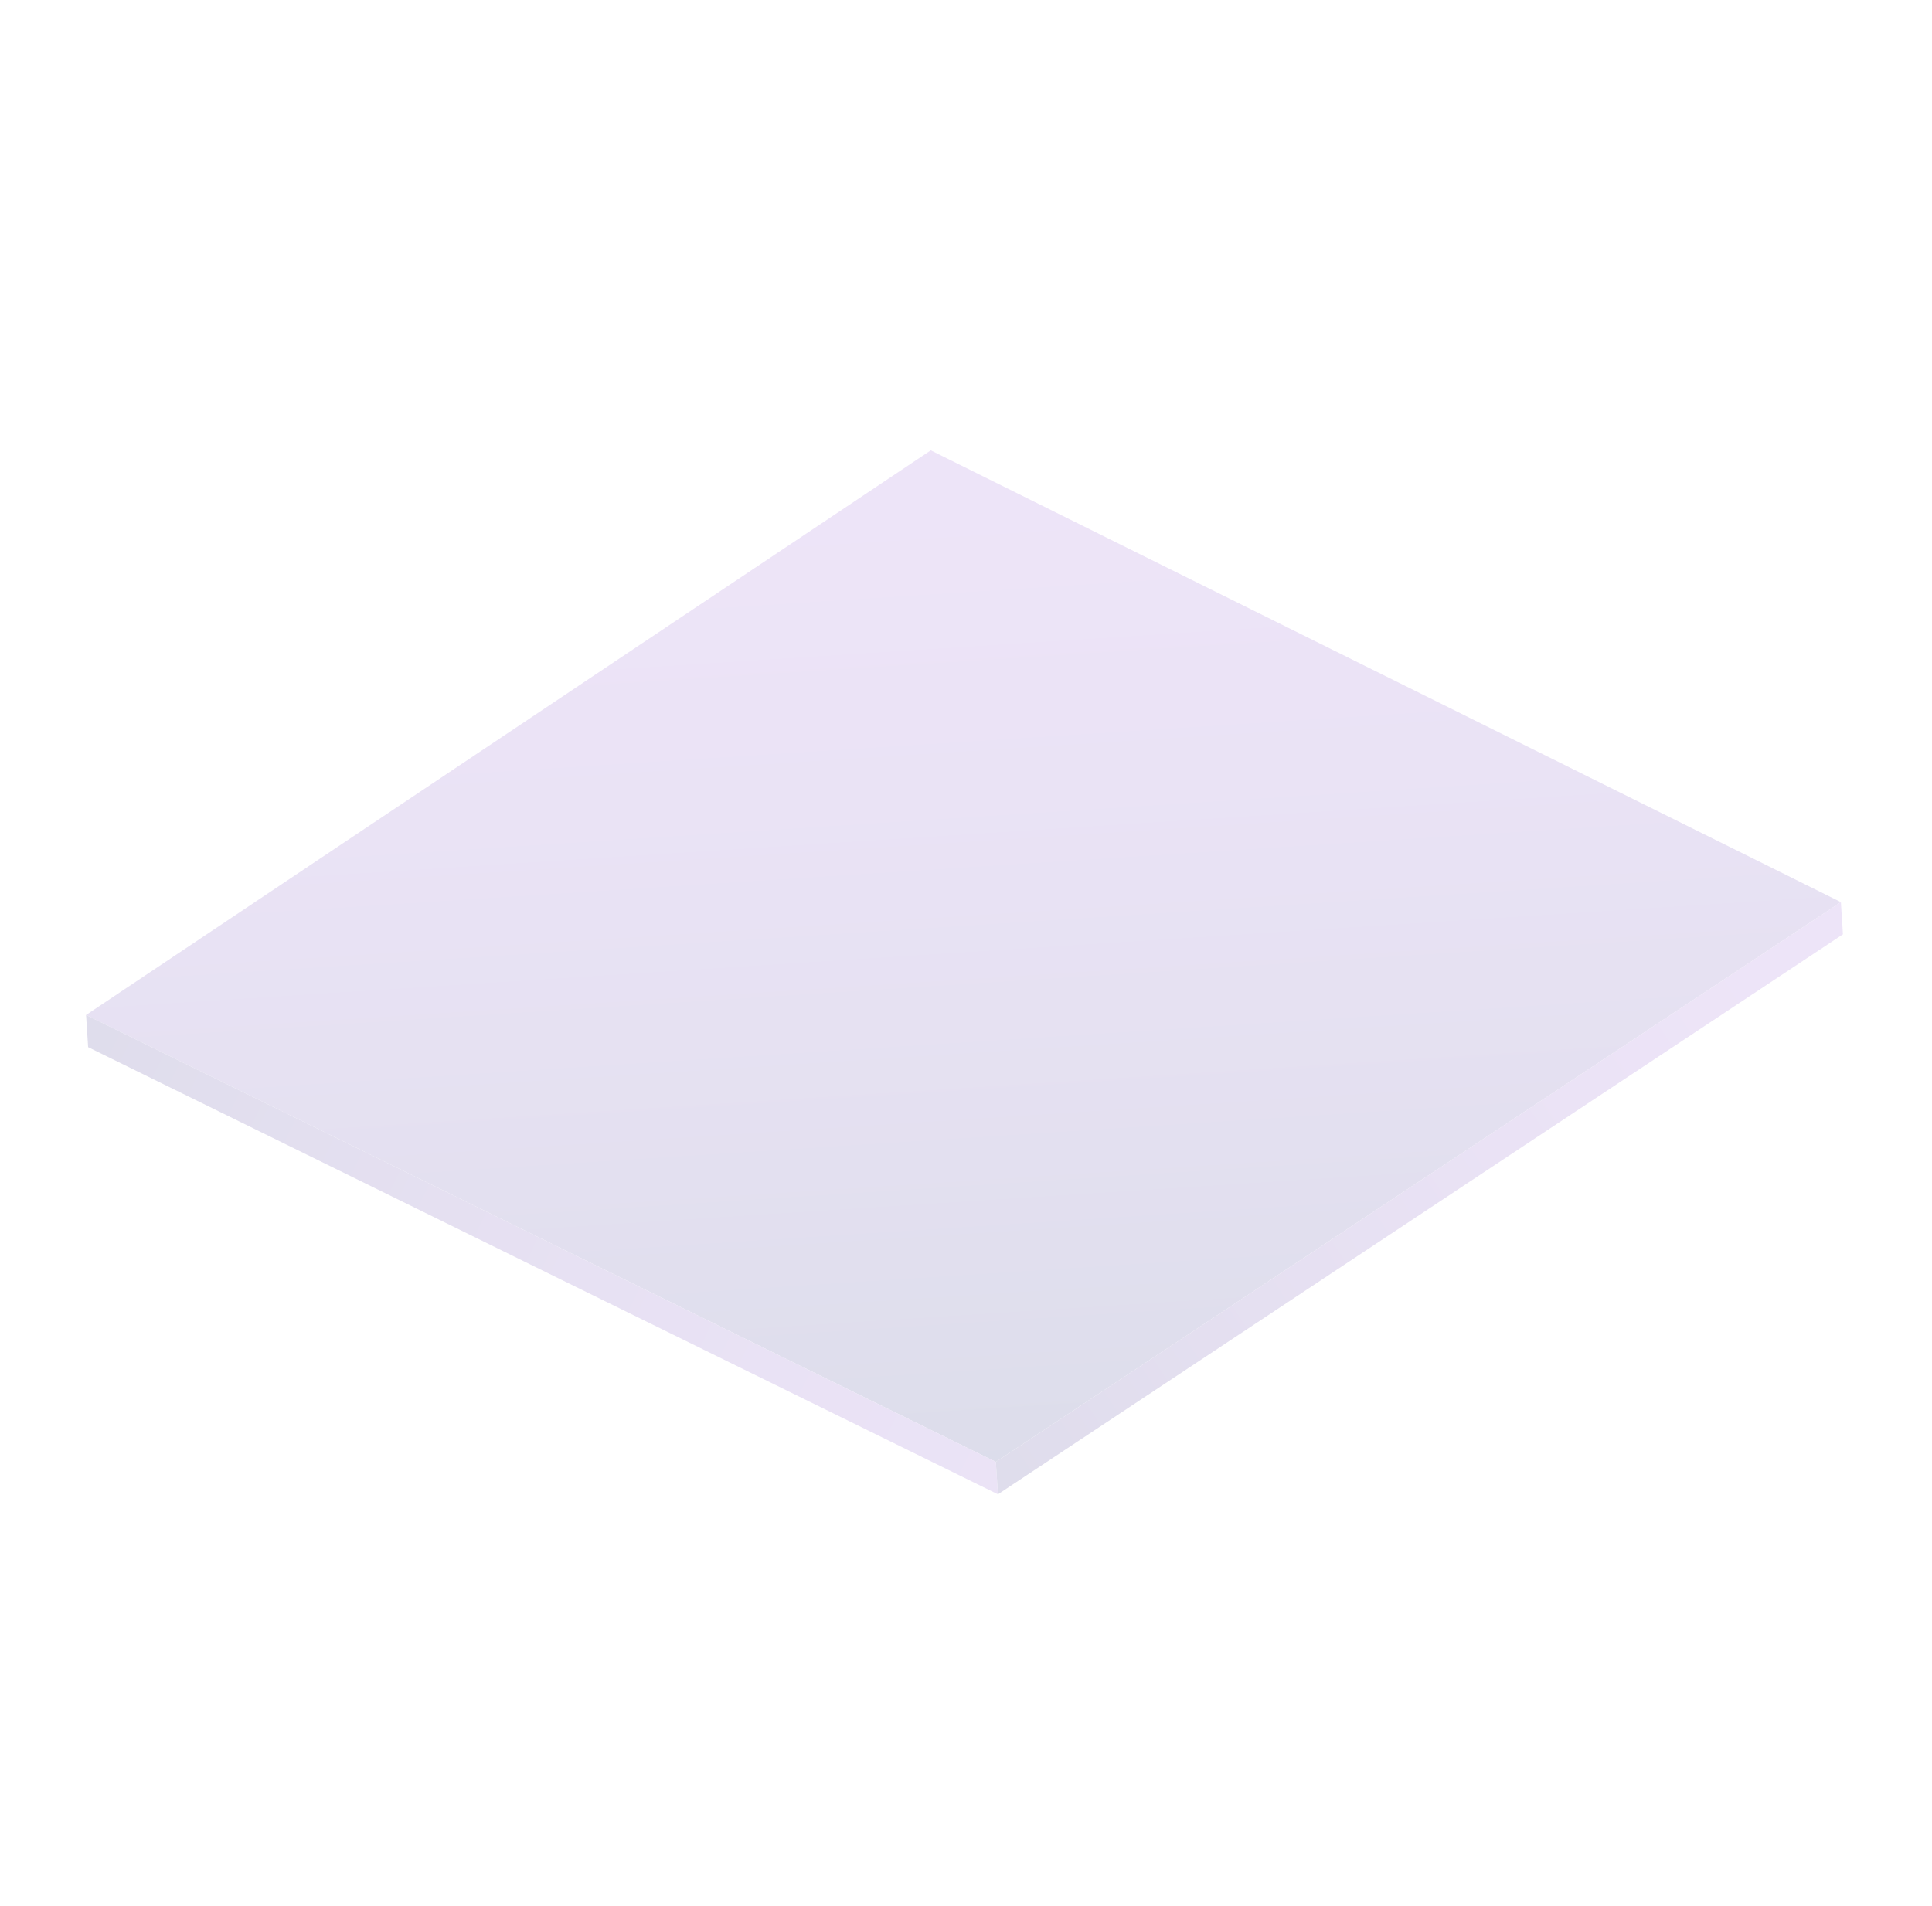 <svg width="227" height="224" viewBox="0 0 227 224" fill="none" xmlns="http://www.w3.org/2000/svg">
<g opacity="0.15" clip-path="url(#clip0)" filter="url(#filter0_f)">
<path d="M117.008 171.81L216.294 106.022L109.361 52.931L10.112 119.284L117.008 171.81Z" fill="url(#paint0_linear)"/>
<path d="M10.112 119.284L117.008 171.81L117.253 175.616L10.355 123.069L10.112 119.284Z" fill="url(#paint1_linear)"/>
<path d="M216.294 106.022L117.008 171.81L117.253 175.616L216.537 109.807L216.294 106.022Z" fill="url(#paint2_linear)"/>
</g>
<defs>
<filter id="filter0_f" x="-8.108" y="-9.108" width="242.56" height="242.56" filterUnits="userSpaceOnUse" color-interpolation-filters="sRGB">
<feFlood flood-opacity="0" result="BackgroundImageFix"/>
<feBlend mode="normal" in="SourceGraphic" in2="BackgroundImageFix" result="shape"/>
<feGaussianBlur stdDeviation="5" result="effect1_foregroundBlur"/>
</filter>
<linearGradient id="paint0_linear" x1="117.547" y1="180.193" x2="109.139" y2="49.472" gradientUnits="userSpaceOnUse">
<stop stop-color="#0A166C"/>
<stop offset="0.132" stop-color="#22207F"/>
<stop offset="0.408" stop-color="#4F33A2"/>
<stop offset="0.654" stop-color="#7041BC"/>
<stop offset="0.86" stop-color="#8449CB"/>
<stop offset="0.999" stop-color="#8B4CD1"/>
</linearGradient>
<linearGradient id="paint1_linear" x1="11.871" y1="122.11" x2="118.81" y2="174.404" gradientUnits="userSpaceOnUse">
<stop stop-color="#2A1B80"/>
<stop offset="0.16" stop-color="#3B248F"/>
<stop offset="0.506" stop-color="#5C34AC"/>
<stop offset="0.795" stop-color="#703EBE"/>
<stop offset="0.992" stop-color="#7742C4"/>
</linearGradient>
<linearGradient id="paint2_linear" x1="120.015" y1="171.918" x2="212.735" y2="110.242" gradientUnits="userSpaceOnUse">
<stop stop-color="#2B1881"/>
<stop offset="0.268" stop-color="#4D2B9E"/>
<stop offset="0.572" stop-color="#6E3CB9"/>
<stop offset="0.827" stop-color="#8247CA"/>
<stop offset="1" stop-color="#894BD0"/>
</linearGradient>
<clipPath id="clip0">
<rect width="209.542" height="209.542" fill="white" transform="matrix(-0.998 0.064 0.064 0.998 211.001 0.892)"/>
</clipPath>
</defs>
</svg>

